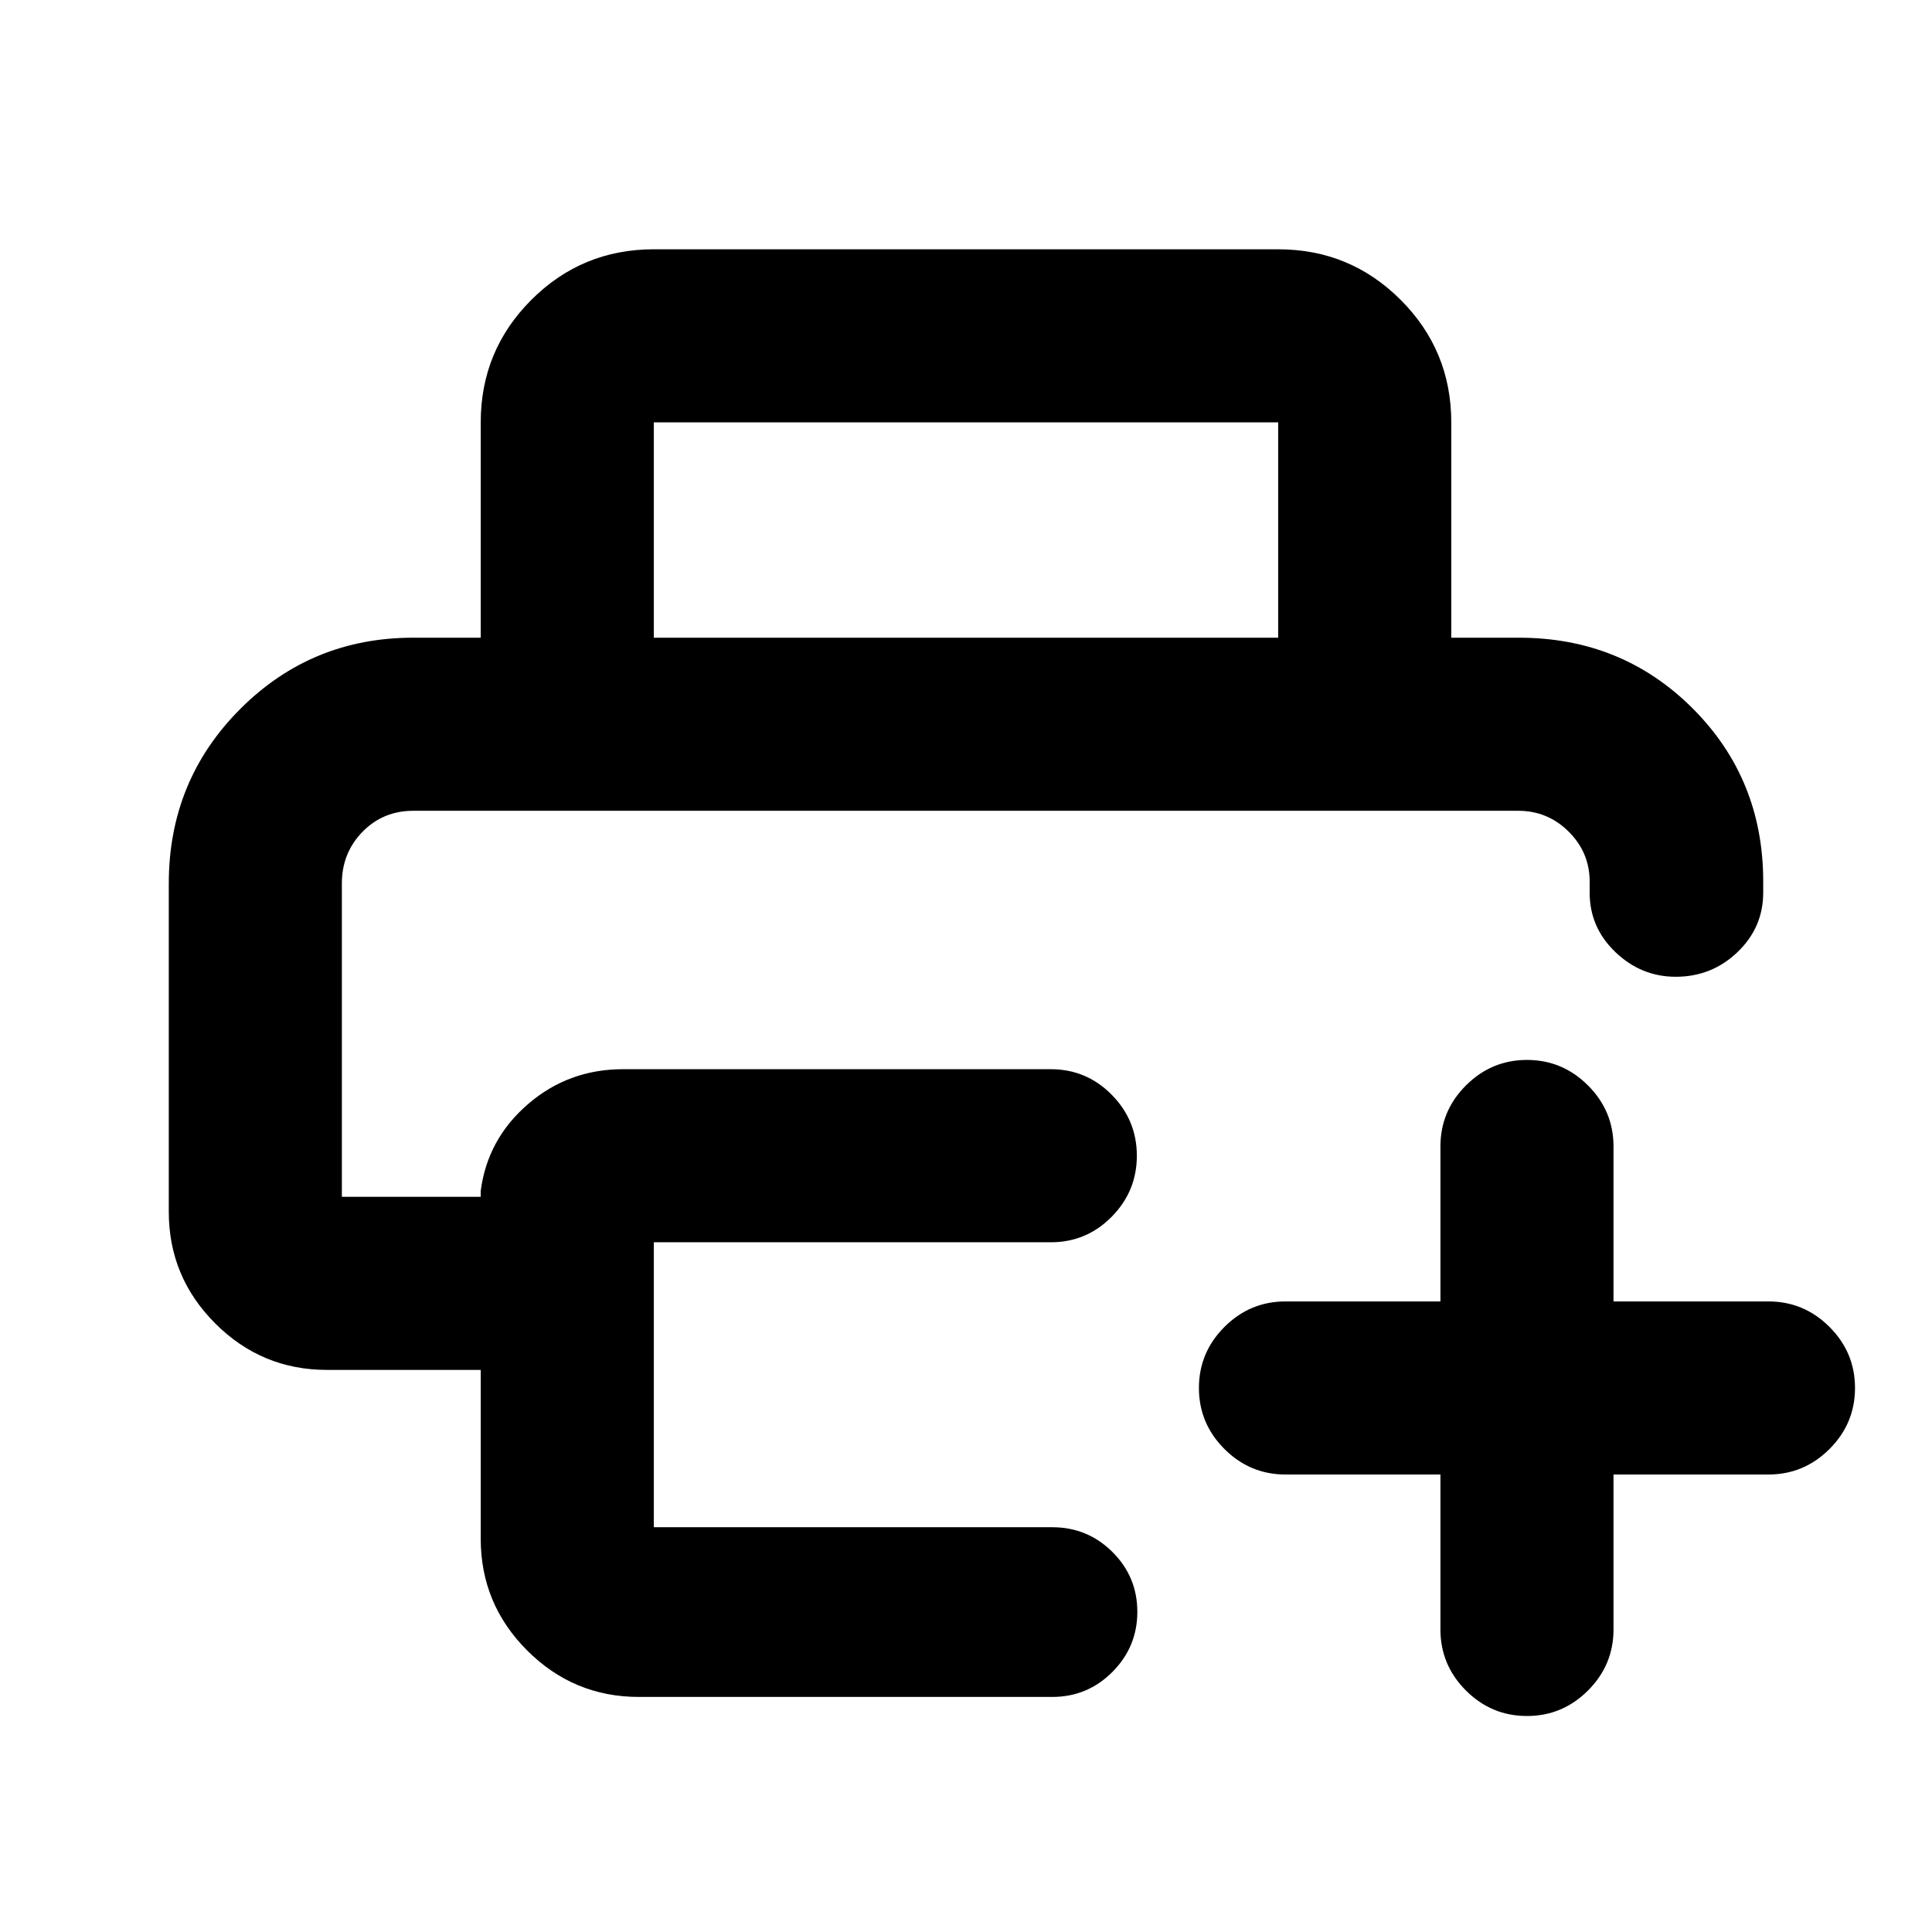 <svg xmlns="http://www.w3.org/2000/svg" height="24" viewBox="0 -960 960 960" width="24"><path d="M169.87-557.13h620.02-620.02Zm-86 36.13q0-51.11 35.41-86.62 35.41-35.51 86-35.51h549.44q51.15 0 86.28 35.06t35.13 86.11v5.5q0 17.33-12.79 29.57-12.8 12.24-30.66 12.24-17.18 0-29.98-12.24-12.81-12.24-12.81-29.57v-5.5q0-14.42-10.41-24.79-10.41-10.38-25.13-10.38H205.41q-15.1 0-25.32 10.49-10.22 10.5-10.22 25.64v155.7h69v-3q3.35-25.68 23.47-43.05 20.11-17.37 47.22-17.37h212.57q17.74 0 30.25 12.68 12.51 12.67 12.51 30.32 0 17.66-12.51 30.33-12.51 12.67-30.25 12.67H324.87v141.59h197.98q17.53 0 29.91 12.3 12.37 12.3 12.37 29.73t-12.37 29.86q-12.38 12.44-29.91 12.44H317.46q-32.42 0-55.51-23.09-23.08-23.08-23.08-55.5v-83.91h-76.41q-32.42 0-55.51-23.09-23.08-23.08-23.08-55.5V-521Zm155-122.13v-107q0-35.72 25.14-60.86t60.86-25.14h310.26q35.72 0 60.86 25.14t25.14 60.86v107h-86v-107H324.87v107h-86Zm476.87 415.8h-77q-17.65 0-30.33-12.67-12.67-12.67-12.67-30.33 0-17.65 12.67-30.32 12.68-12.68 30.33-12.68h77v-77q0-17.65 12.67-30.32 12.68-12.68 30.33-12.68t30.33 12.68q12.67 12.67 12.67 30.32v77h77q17.65 0 30.33 12.68 12.67 12.67 12.67 30.32 0 17.66-12.67 30.33-12.68 12.67-30.33 12.67h-77v77q0 17.66-12.67 30.33-12.68 12.67-30.33 12.67T728.41-120q-12.67-12.67-12.67-30.33v-77Z"/></svg>